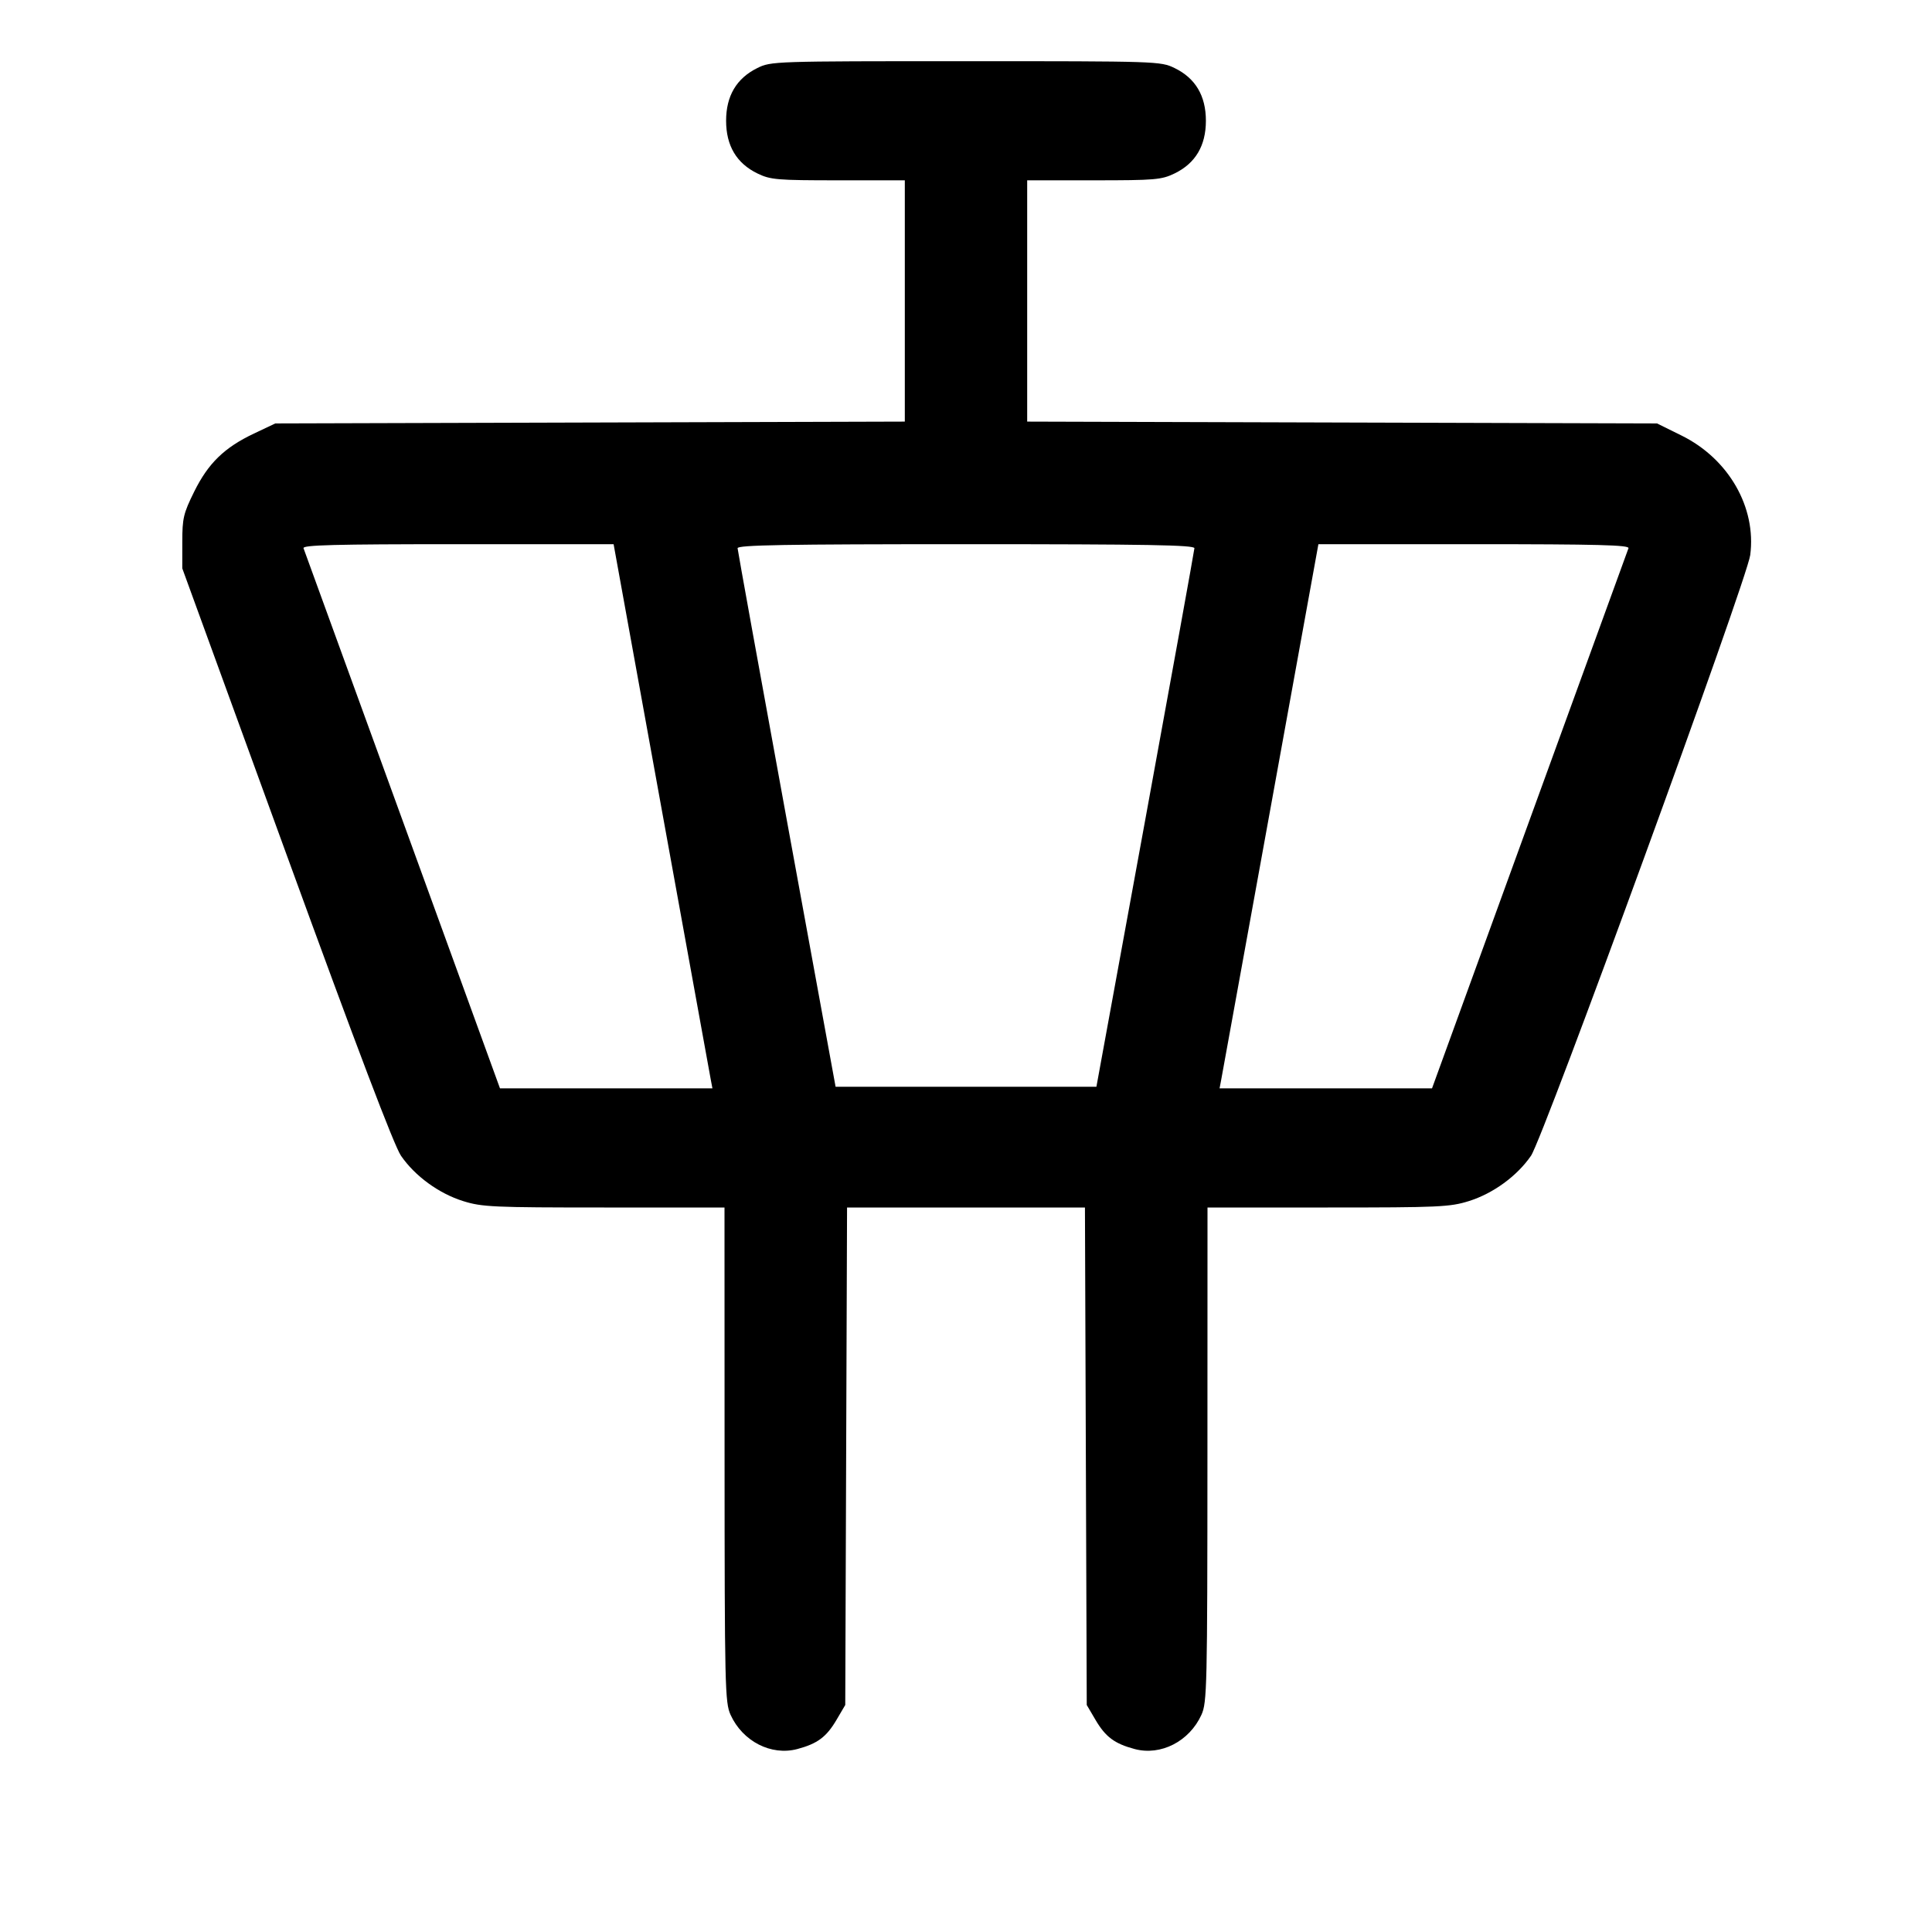 <svg fill="currentColor" viewBox="0 0 256 256" xmlns="http://www.w3.org/2000/svg"><path d="M100.338 9.022 C 97.590 10.383,96.213 12.711,96.213 16.000 C 96.213 19.314,97.602 21.647,100.373 22.988 C 102.094 23.821,102.947 23.893,111.068 23.893 L 119.893 23.893 119.893 39.879 L 119.893 55.865 78.187 55.986 L 36.480 56.107 33.654 57.446 C 29.725 59.307,27.594 61.380,25.729 65.153 C 24.305 68.034,24.156 68.665,24.155 71.821 L 24.153 75.307 37.972 113.246 C 47.320 138.910,52.225 151.818,53.131 153.140 C 54.978 155.831,58.153 158.147,61.378 159.154 C 63.879 159.934,65.330 160.000,80.045 160.000 L 96.000 160.000 96.009 192.747 C 96.018 223.594,96.064 225.593,96.802 227.218 C 98.403 230.743,102.189 232.682,105.658 231.755 C 108.322 231.042,109.510 230.156,110.844 227.886 L 112.000 225.920 112.119 192.960 L 112.239 160.000 128.000 160.000 L 143.761 160.000 143.881 192.960 L 144.000 225.920 145.156 227.886 C 146.490 230.156,147.678 231.042,150.342 231.755 C 153.811 232.682,157.597 230.743,159.198 227.218 C 159.936 225.593,159.982 223.594,159.991 192.747 L 160.000 160.000 175.955 160.000 C 190.670 160.000,192.121 159.934,194.622 159.154 C 197.847 158.147,201.022 155.831,202.869 153.140 C 204.513 150.742,231.481 76.846,231.914 73.550 C 232.746 67.227,229.053 60.796,222.821 57.716 L 219.565 56.107 177.836 55.986 L 136.107 55.865 136.107 39.879 L 136.107 23.893 144.932 23.893 C 153.053 23.893,153.906 23.821,155.627 22.988 C 158.398 21.647,159.787 19.314,159.787 16.000 C 159.787 12.686,158.398 10.353,155.627 9.012 C 153.785 8.120,153.376 8.107,127.972 8.107 C 102.468 8.107,102.166 8.117,100.338 9.022 M87.631 106.987 C 91.110 126.171,94.056 142.395,94.178 143.040 L 94.400 144.213 80.325 144.213 L 66.250 144.213 53.335 108.693 C 46.232 89.157,40.329 72.933,40.218 72.640 C 40.058 72.218,44.321 72.107,60.660 72.107 L 81.305 72.107 87.631 106.987 M158.266 72.640 C 158.250 72.933,155.322 89.109,151.759 108.587 L 145.280 144.000 128.000 144.000 L 110.720 144.000 104.241 108.587 C 100.678 89.109,97.750 72.933,97.734 72.640 C 97.712 72.218,104.035 72.107,128.000 72.107 C 151.965 72.107,158.288 72.218,158.266 72.640 M215.782 72.640 C 215.671 72.933,209.768 89.157,202.665 108.693 L 189.750 144.213 175.675 144.213 L 161.600 144.213 161.822 143.040 C 161.944 142.395,164.890 126.171,168.369 106.987 L 174.695 72.107 195.340 72.107 C 211.679 72.107,215.942 72.218,215.782 72.640 " stroke="none" fill-rule="evenodd"></path></svg>